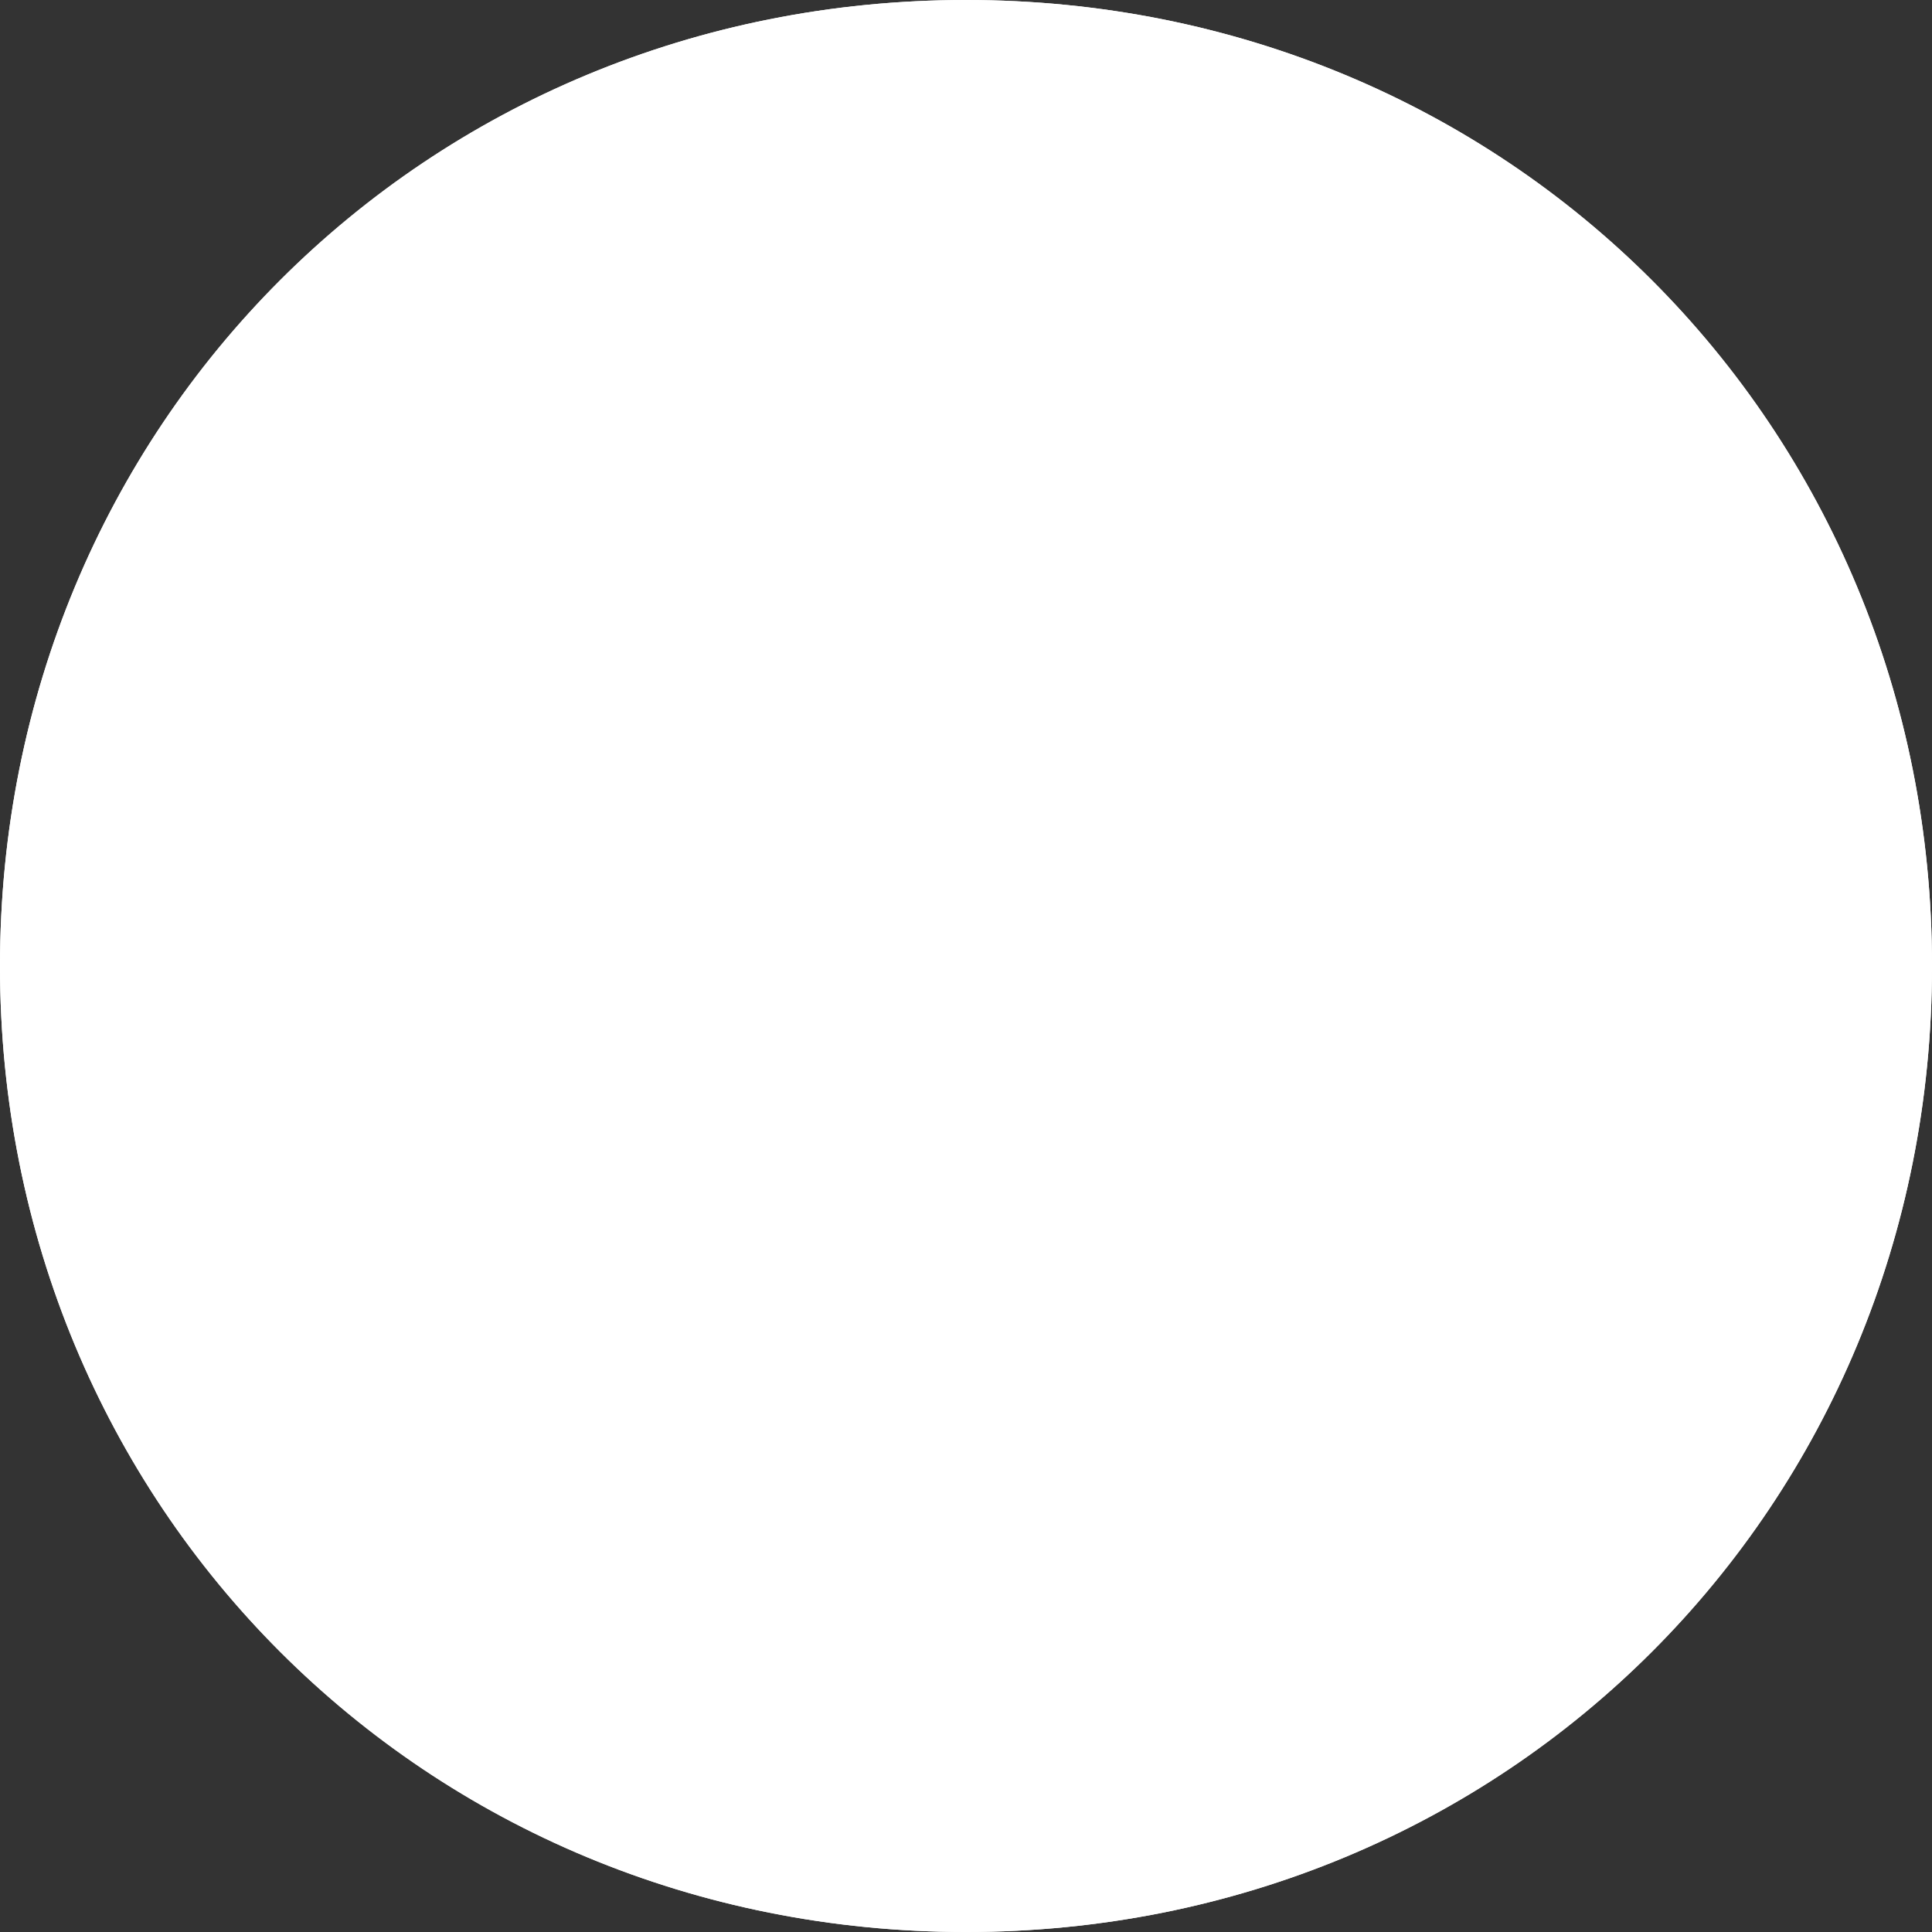 ﻿<?xml version="1.0" encoding="utf-8"?>
<svg version="1.1" xmlns:xlink="http://www.w3.org/1999/xlink" width="65px" height="65px" xmlns="http://www.w3.org/2000/svg">
  <rect width="100%" height="100%" fill="#333333" stroke="none"/>
  <g transform="matrix(1 0 0 1 -799 -243 )">
    <path d="M 831.5 243  C 849.7 243  864 257.3  864 275.5  C 864 293.7  849.7 308  831.5 308  C 813.3 308  799 293.7  799 275.5  C 799 257.3  813.3 243  831.5 243  Z " fill-rule="nonzero" fill="#ffffff" stroke="none" />
    <path d="M 831.5 243.5  C 849.42 243.5  863.5 257.58  863.5 275.5  C 863.5 293.42  849.42 307.5  831.5 307.5  C 813.58 307.5  799.5 293.42  799.5 275.5  C 799.5 257.58  813.58 243.5  831.5 243.5  Z " stroke-width="1" stroke="#ffffff" fill="none" />
  </g>
</svg>